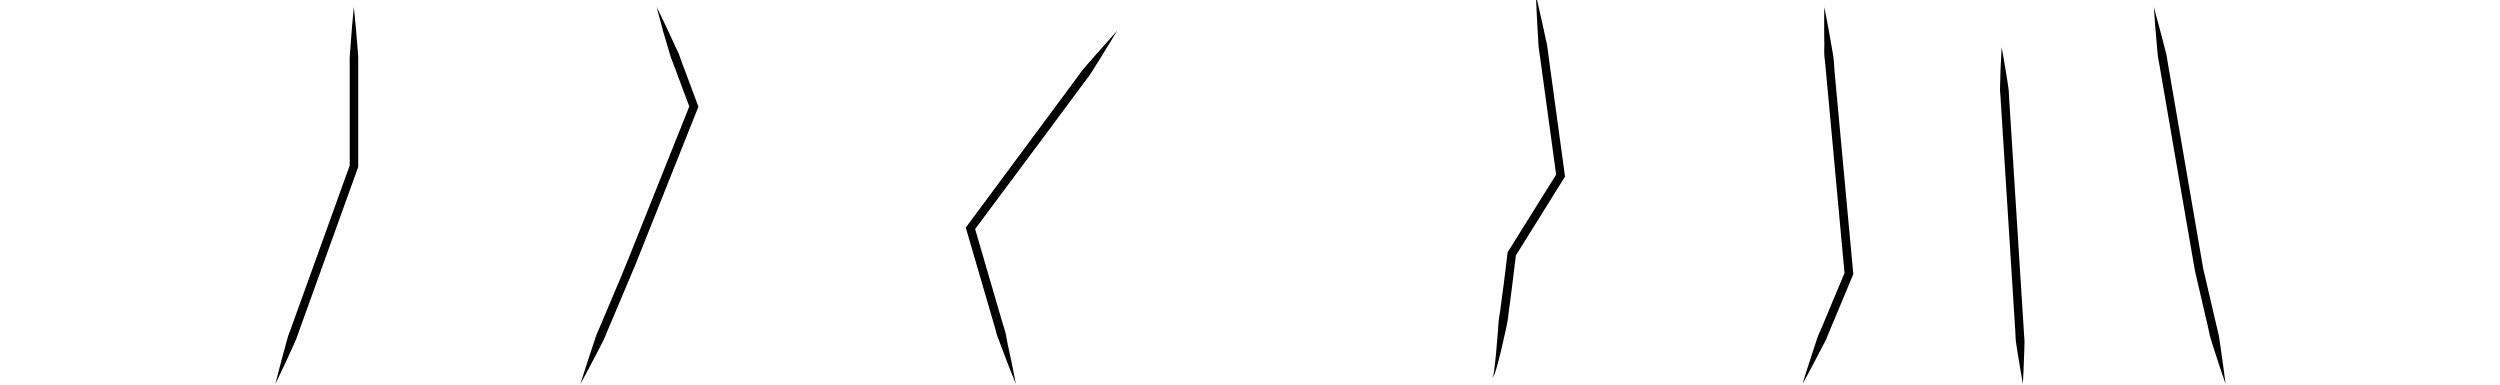 <svg id="Cracking_SimpleVertical" xmlns="http://www.w3.org/2000/svg" viewBox="0 0 650 100"><title>CP_CrackingSimpleVertical</title><path d="M71.61,99.84q0.9-3.68,1.88-7.32l1-3.64c0.17-.61.32-1.22,0.52-1.81l0.67-1.76,5.11-14.16L91,42.82l-0.07.38,0-20.68V17.35c0-.86-0.05-1.72,0-2.58l0.2-2.59Q91.47,7,92,1.84q0.53,5.17.94,10.34l0.2,2.58c0,0.86,0,1.72,0,2.59v5.17l0,20.68v0.2l-0.07.18L82.87,71.89,77.76,86.05l-0.61,1.78c-0.23.58-.5,1.15-0.76,1.73L74.83,93Q73.25,96.43,71.61,99.84Z"/><path d="M170.74,1.84q1.54,3.11,3,6.25l1.46,3.14c0.47,1.05,1,2.08,1.43,3.15,0.75,2.18,1.6,4.32,2.39,6.48l2.42,6.47,0.15,0.4-0.16.4L167,64.33l-1.81,4.52-1.9,4.51-3.8,9c-0.63,1.5-1.28,3-1.89,4.49a18.92,18.92,0,0,1-1,2.21l-1.12,2.17q-2.24,4.34-4.58,8.64,1.47-4.67,3-9.3l0.78-2.32a18.92,18.92,0,0,1,.86-2.28c0.66-1.48,1.28-3,1.91-4.48l3.8-9L163.1,68l1.81-4.52,14.46-36.19v0.8l-2.42-6.47c-0.82-2.15-1.58-4.32-2.44-6.46-0.38-1.09-.66-2.21-1-3.32l-1-3.33Q171.62,5.19,170.74,1.84Z"/><path d="M264.12,99.84q-2-4.91-3.83-9.86l-0.93-2.47c-0.31-.82-0.48-1.69-0.73-2.53l-1.48-5.06-5.9-20.22-0.15-.53,0.33-.44L270.51,33l9.55-12.88c0.4-.53.78-1.09,1.17-1.62s0.86-1,1.29-1.54l2.63-3q2.65-3,5.34-6-2.07,3.45-4.2,6.86l-2.14,3.4c-0.36.56-.7,1.14-1.1,1.68s-0.82,1.05-1.21,1.59l-9.55,12.88L253.2,60l0.17-1,5.9,20.22,1.48,5.06c0.24,0.85.56,1.67,0.74,2.53L262,89.47Q263.15,94.63,264.12,99.84Z"/><path d="M474.32,1.84q0.86,4.29,1.61,8.59c0.24,1.43.52,2.86,0.73,4.3s0.24,2.89.37,4.34l1.6,17.33,3.21,34.66,0,0.28-0.11.26-6,14.34q-0.38.89-.74,1.8a16.66,16.66,0,0,1-.85,1.76l-1.8,3.46q-1.81,3.46-3.69,6.89,1.14-3.74,2.36-7.45l1.22-3.71a16.66,16.66,0,0,1,.67-1.83q0.41-.88.78-1.78l6-14.34-0.08.54L476.41,36.6l-1.6-17.33c-0.13-1.44-.26-2.89-0.43-4.33s0-2.91-.07-4.36C474.27,7.67,474.28,4.75,474.32,1.84Z"/><path d="M578.65,99.84l-1.39-4.08-1.53-4.7-0.92-2.89c-0.32-1-.47-2.14-0.76-3.27l-1.71-7.36-0.93-4-0.48-2.08-0.24-1.05-0.2-1.14L567.36,51.2l-5.82-33.81c-0.17-1.16-.47-2.24-0.55-3.31l-0.27-3L560.3,6.13,560,1.84,561.13,6l1.26,4.78,0.76,2.94c0.28,1,.36,2.16.59,3.3l5.82,33.81,3.11,18.06,0.18,1,0.24,1.05L573.57,73l0.93,4,1.71,7.36c0.23,1.15.59,2.21,0.75,3.27l0.44,3,0.69,4.89Z"/><path d="M520.43,12.29s0.26,1.36.67,3.73c0.2,1.19.45,2.63,0.7,4.29L522.21,23c0.14,0.93.09,1.92,0.19,2.94L524.3,56l1.9,30.1c0,1,.21,2,0.17,2.95l-0.08,2.67L526.13,96l-0.18,3.79-0.66-3.74-0.7-4.29-0.41-2.64c-0.16-.93-0.11-1.92-0.2-2.94l-1.9-30.09L520.18,26c0-1-.2-2-0.18-2.94l0.08-2.67c0-1.68.11-3.14,0.16-4.34C520.34,13.66,520.43,12.29,520.43,12.29Z"/><path d="M388,98.34a7.59,7.59,0,0,0,.47-2c0.1-.67.17-1.35,0.25-2,0.15-1.35.28-2.71,0.39-4.07l0.34-4.08c0.12-1.36.15-2.73,0.39-4.07s0.38-2.7.56-4L390.95,74l1-8.11,0-.25,0.13-.21,12.73-20.37-0.16.74-3.2-23.41-0.8-5.85-0.41-2.92a21.68,21.68,0,0,1-.29-2.94c-0.24-3.94-.46-7.89-0.6-11.84,0.93,3.85,1.77,7.71,2.6,11.57a21.68,21.68,0,0,1,.51,2.91l0.39,2.93,0.8,5.85,3.2,23.41,0.05,0.4-0.21.34L394,66.62l0.16-.46-1,8.14-0.52,4.06c-0.17,1.36-.38,2.71-0.53,4.07a40.11,40.11,0,0,1-.76,4l-0.9,4c-0.32,1.33-.65,2.67-1,4q-0.27,1-.59,2A7.71,7.71,0,0,1,388,98.34Z"/></svg>